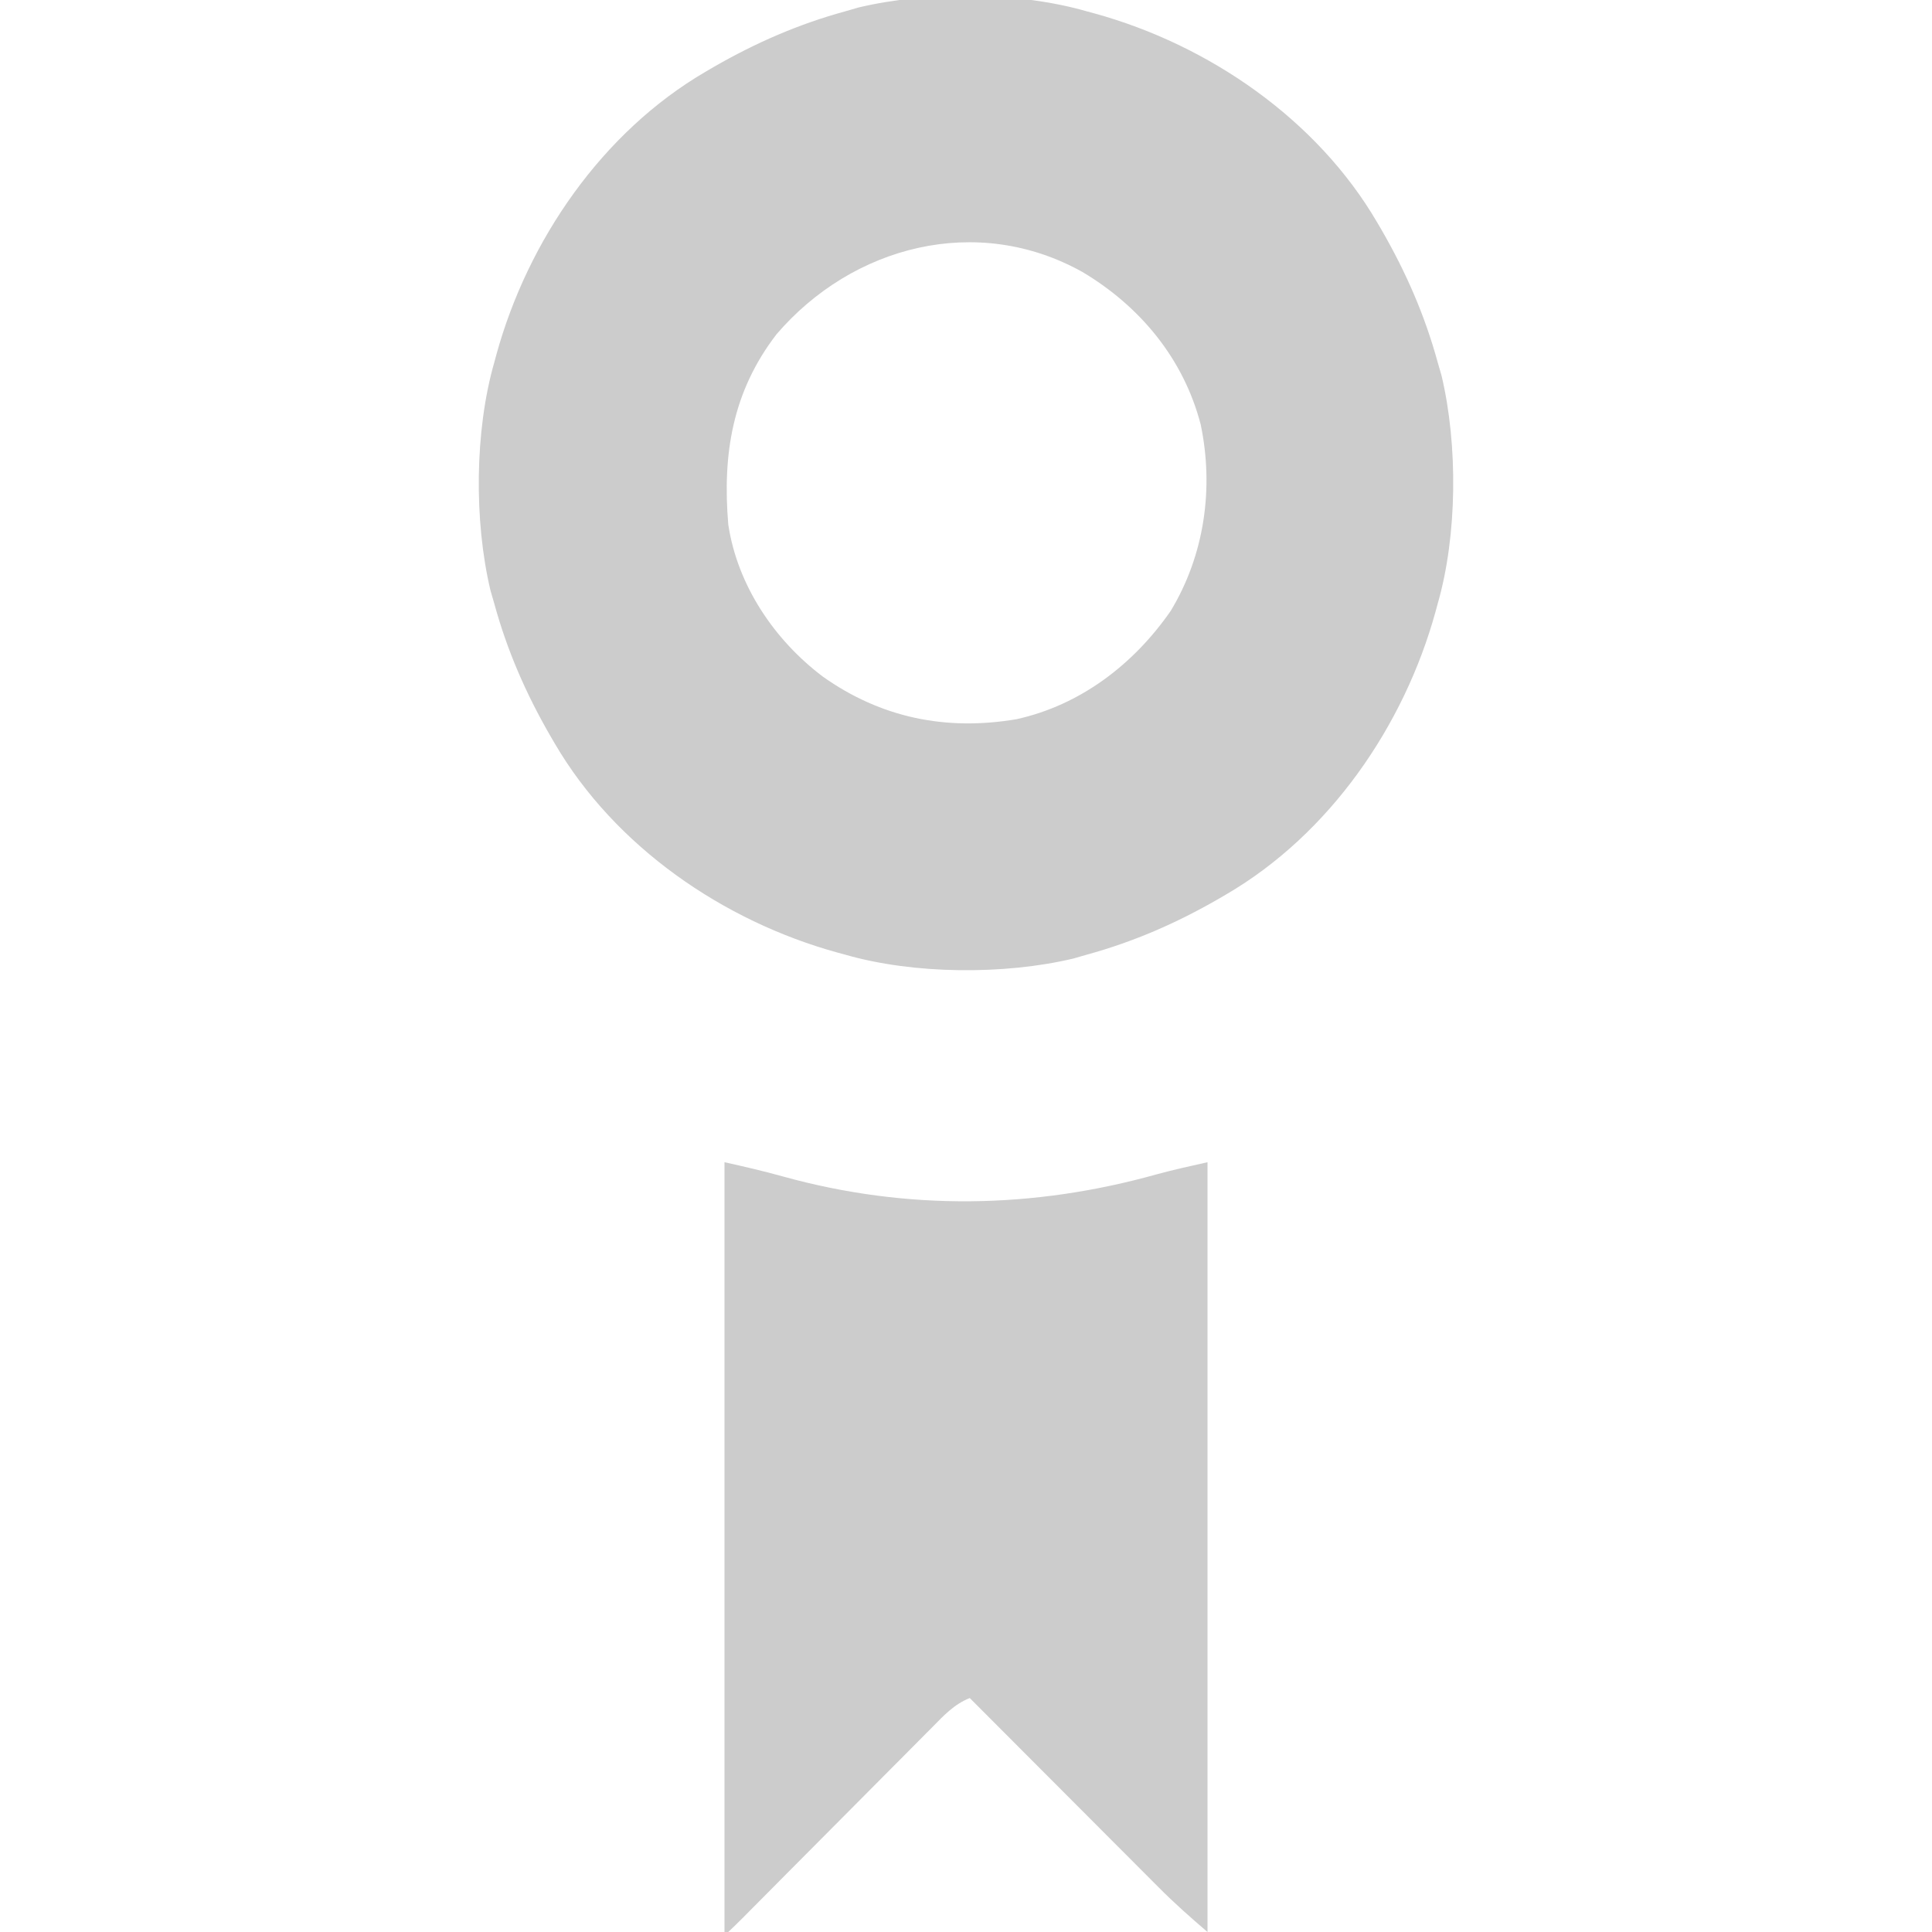 <?xml version="1.0" encoding="UTF-8"?>
<svg version="1.1" xmlns="http://www.w3.org/2000/svg" width="512" height="512">
<path d="M0 0 C1.012 0.274 1.012 0.274 2.045 0.554 C32.318 8.883 61.013 28.597 77 56 C77.409 56.7 77.819 57.399 78.241 58.12 C84.67 69.301 89.589 80.562 93 93 C93.509 94.762 93.509 94.762 94.027 96.559 C98.39 114.913 98.216 138.902 93 157 C92.817 157.675 92.635 158.35 92.446 159.045 C84.117 189.318 64.403 218.013 37 234 C36.3 234.409 35.601 234.819 34.88 235.241 C23.699 241.67 12.438 246.589 0 250 C-1.174 250.339 -2.349 250.678 -3.559 251.027 C-21.913 255.39 -45.902 255.216 -64 250 C-64.675 249.817 -65.35 249.635 -66.045 249.446 C-96.318 241.117 -125.013 221.403 -141 194 C-141.409 193.3 -141.819 192.601 -142.241 191.88 C-148.67 180.699 -153.589 169.438 -157 157 C-157.339 155.826 -157.678 154.651 -158.027 153.441 C-162.39 135.087 -162.216 111.098 -157 93 C-156.726 91.988 -156.726 91.988 -156.446 90.955 C-148.117 60.682 -128.403 31.987 -101 16 C-99.951 15.386 -99.951 15.386 -98.88 14.759 C-87.699 8.33 -76.438 3.411 -64 0 C-62.826 -0.339 -61.651 -0.678 -60.441 -1.027 C-42.087 -5.39 -18.098 -5.216 0 0 Z M-82.227 85.598 C-93.9 100.791 -96.571 117.341 -95 136 C-92.567 152.137 -82.804 166.594 -69.949 176.305 C-54.559 187.214 -37.323 190.76 -18.635 187.6 C-1.662 183.86 12.433 173.053 22.246 158.898 C31.188 144.121 33.736 126.396 30.195 109.5 C25.676 92.087 14.136 78.155 -1.188 69.055 C-28.993 53.543 -62.016 62.018 -82.227 85.598 Z " fill="#ccc" transform="translate(288,3)"/>
<path d="M0 0 C5.275 1.172 10.394 2.351 15.576 3.802 C48.503 12.905 81.804 12.373 114.633 3.184 C119.054 1.985 123.529 0.994 128 0 C128 67.32 128 134.64 128 204 C123.506 200.148 119.215 196.358 115.065 192.178 C114.517 191.631 113.97 191.084 113.406 190.52 C111.624 188.737 109.845 186.951 108.066 185.164 C106.821 183.917 105.576 182.67 104.33 181.423 C101.071 178.161 97.815 174.895 94.56 171.629 C91.23 168.288 87.897 164.951 84.564 161.613 C78.04 155.078 71.519 148.54 65 142 C60.865 143.629 58.11 146.63 55.054 149.735 C54.47 150.32 53.886 150.906 53.284 151.509 C51.358 153.442 49.439 155.381 47.52 157.32 C46.183 158.663 44.846 160.006 43.508 161.347 C39.991 164.878 36.48 168.414 32.97 171.951 C27.342 177.622 21.708 183.286 16.07 188.947 C14.097 190.93 12.128 192.917 10.159 194.903 C8.958 196.11 7.758 197.317 6.558 198.524 C5.731 199.361 5.731 199.361 4.888 200.215 C3.611 201.495 2.308 202.751 1 204 C0.67 204 0.34 204 0 204 C0 136.68 0 69.36 0 0 Z " fill="#ccc" transform="translate(192,308)"/>
</svg>

